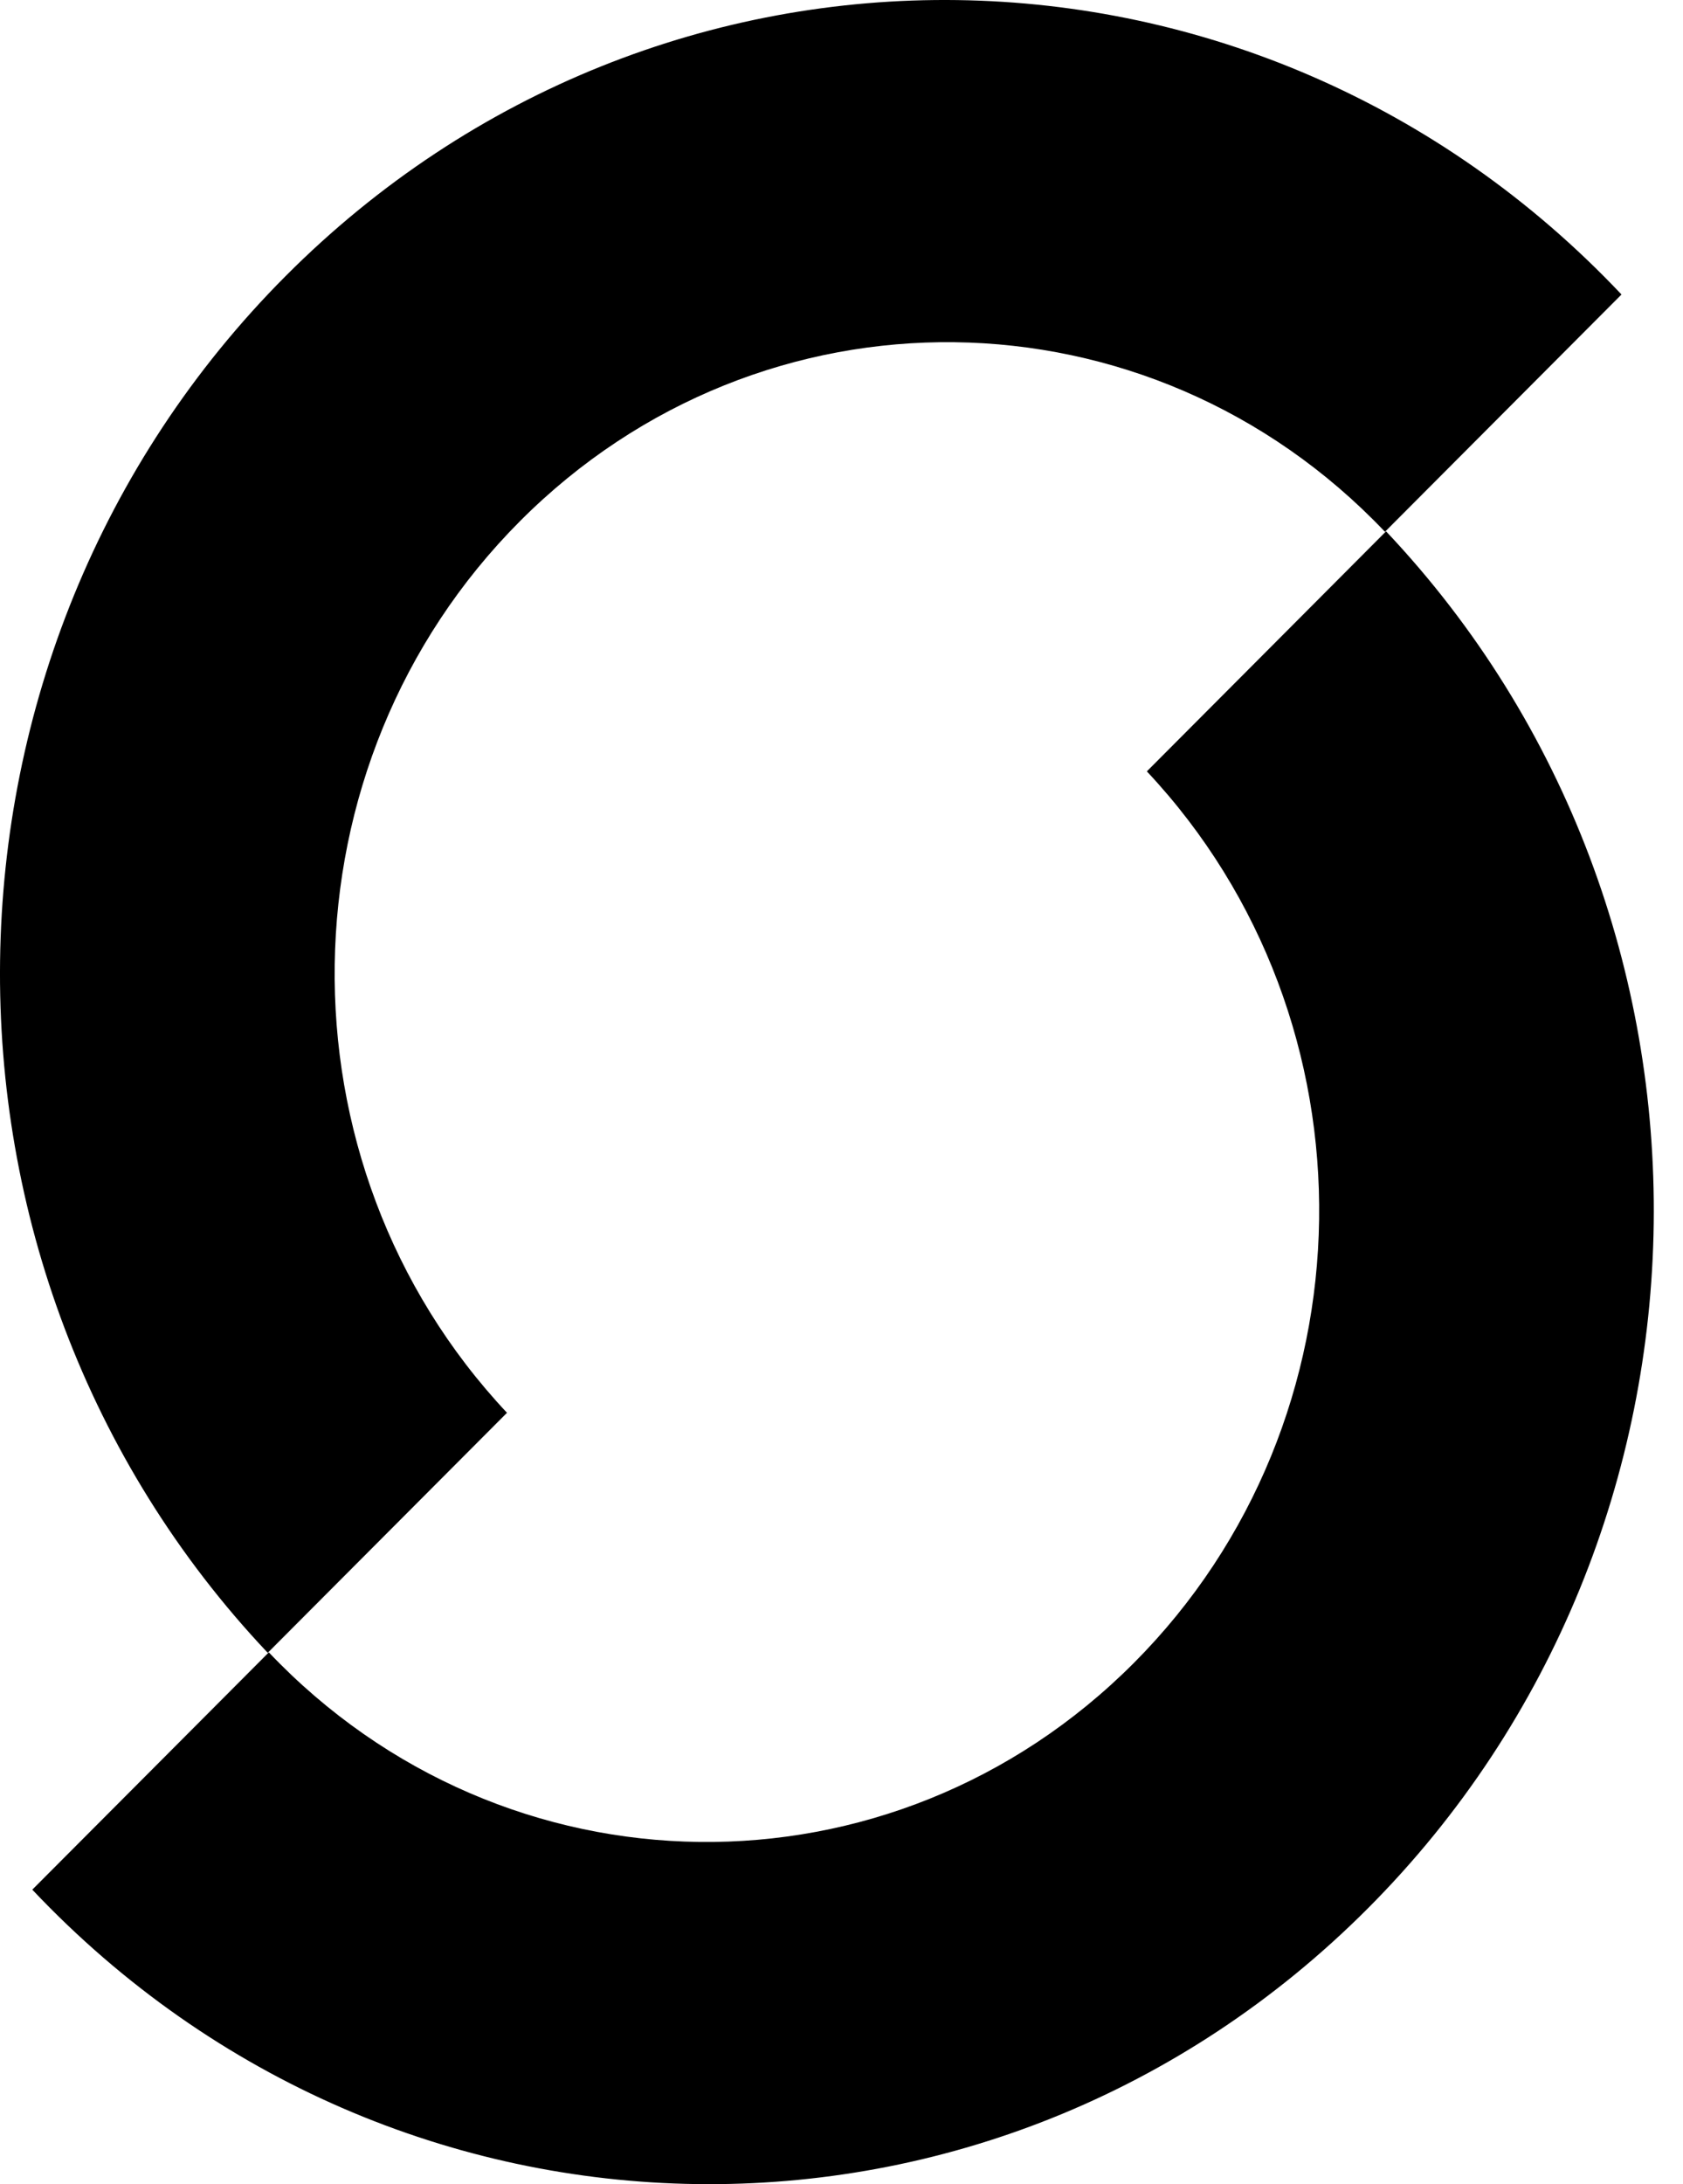 <svg width="37" height="48" viewBox="0 0 37 48" fill="none" xmlns="http://www.w3.org/2000/svg">
<path d="M35.648 6.472C27.648 -1.996 14.5 -2.178 6.281 6.065C-1.937 14.308 -2.114 27.855 5.886 36.323L11.146 31.048C5.986 25.554 6.111 16.79 11.431 11.454C16.751 6.117 25.257 6.225 30.448 11.687L35.648 6.472Z" fill="black"/>
<path d="M0.71 41.528C8.71 49.996 21.858 50.178 30.076 41.935C38.295 33.692 38.472 20.145 30.472 11.677L25.213 16.952C30.372 22.446 30.248 31.21 24.927 36.546C19.607 41.883 11.101 41.775 5.91 36.313L0.71 41.528Z" fill="black"/>
</svg>
